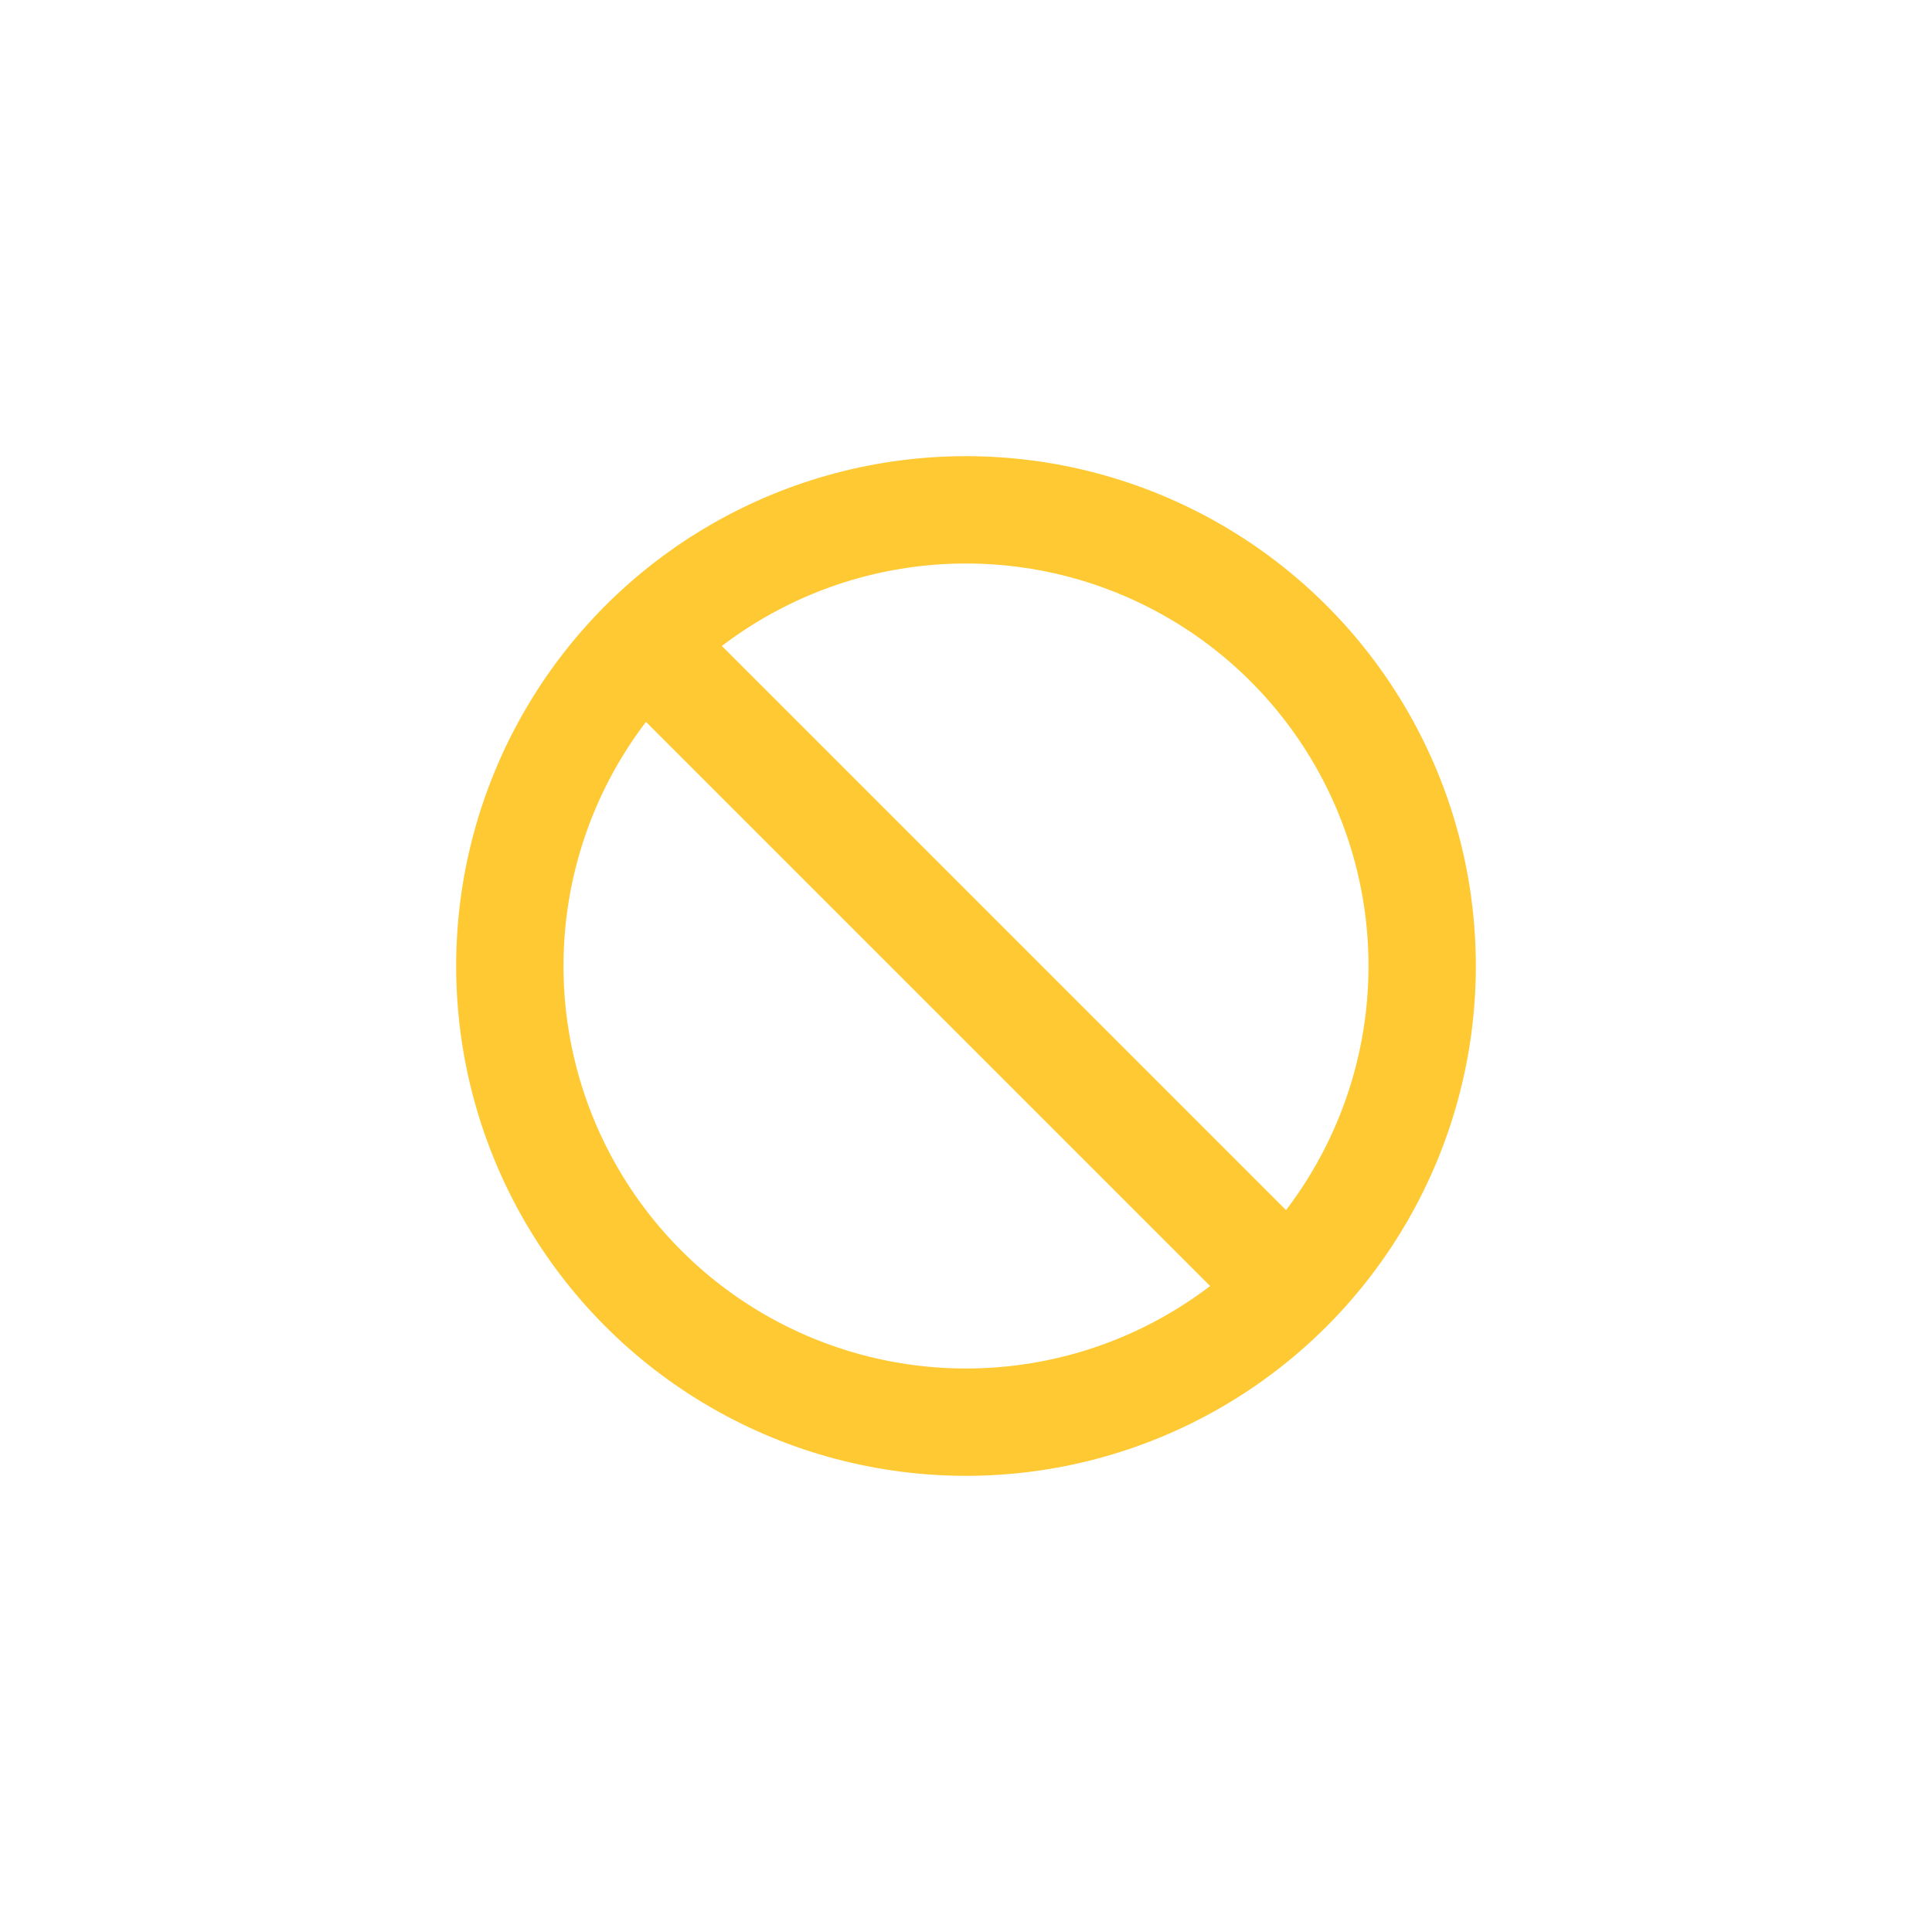 <svg id="Layer_1" data-name="Layer 1" xmlns="http://www.w3.org/2000/svg" width="36" height="36" viewBox="0 0 36 36">
  <defs>
    <style>
      .cls-1 {
        fill: none;
        stroke: #ffc933;
        stroke-linecap: round;
        stroke-miterlimit: 10;
        stroke-width: 2px;
      }
    </style>
  </defs>
  <title>no</title>
  <circle class="cls-1" cx="18" cy="18" r="8.5"/>
  <line class="cls-1" x1="12.072" y1="12.072" x2="23.928" y2="23.928"/>
</svg>
